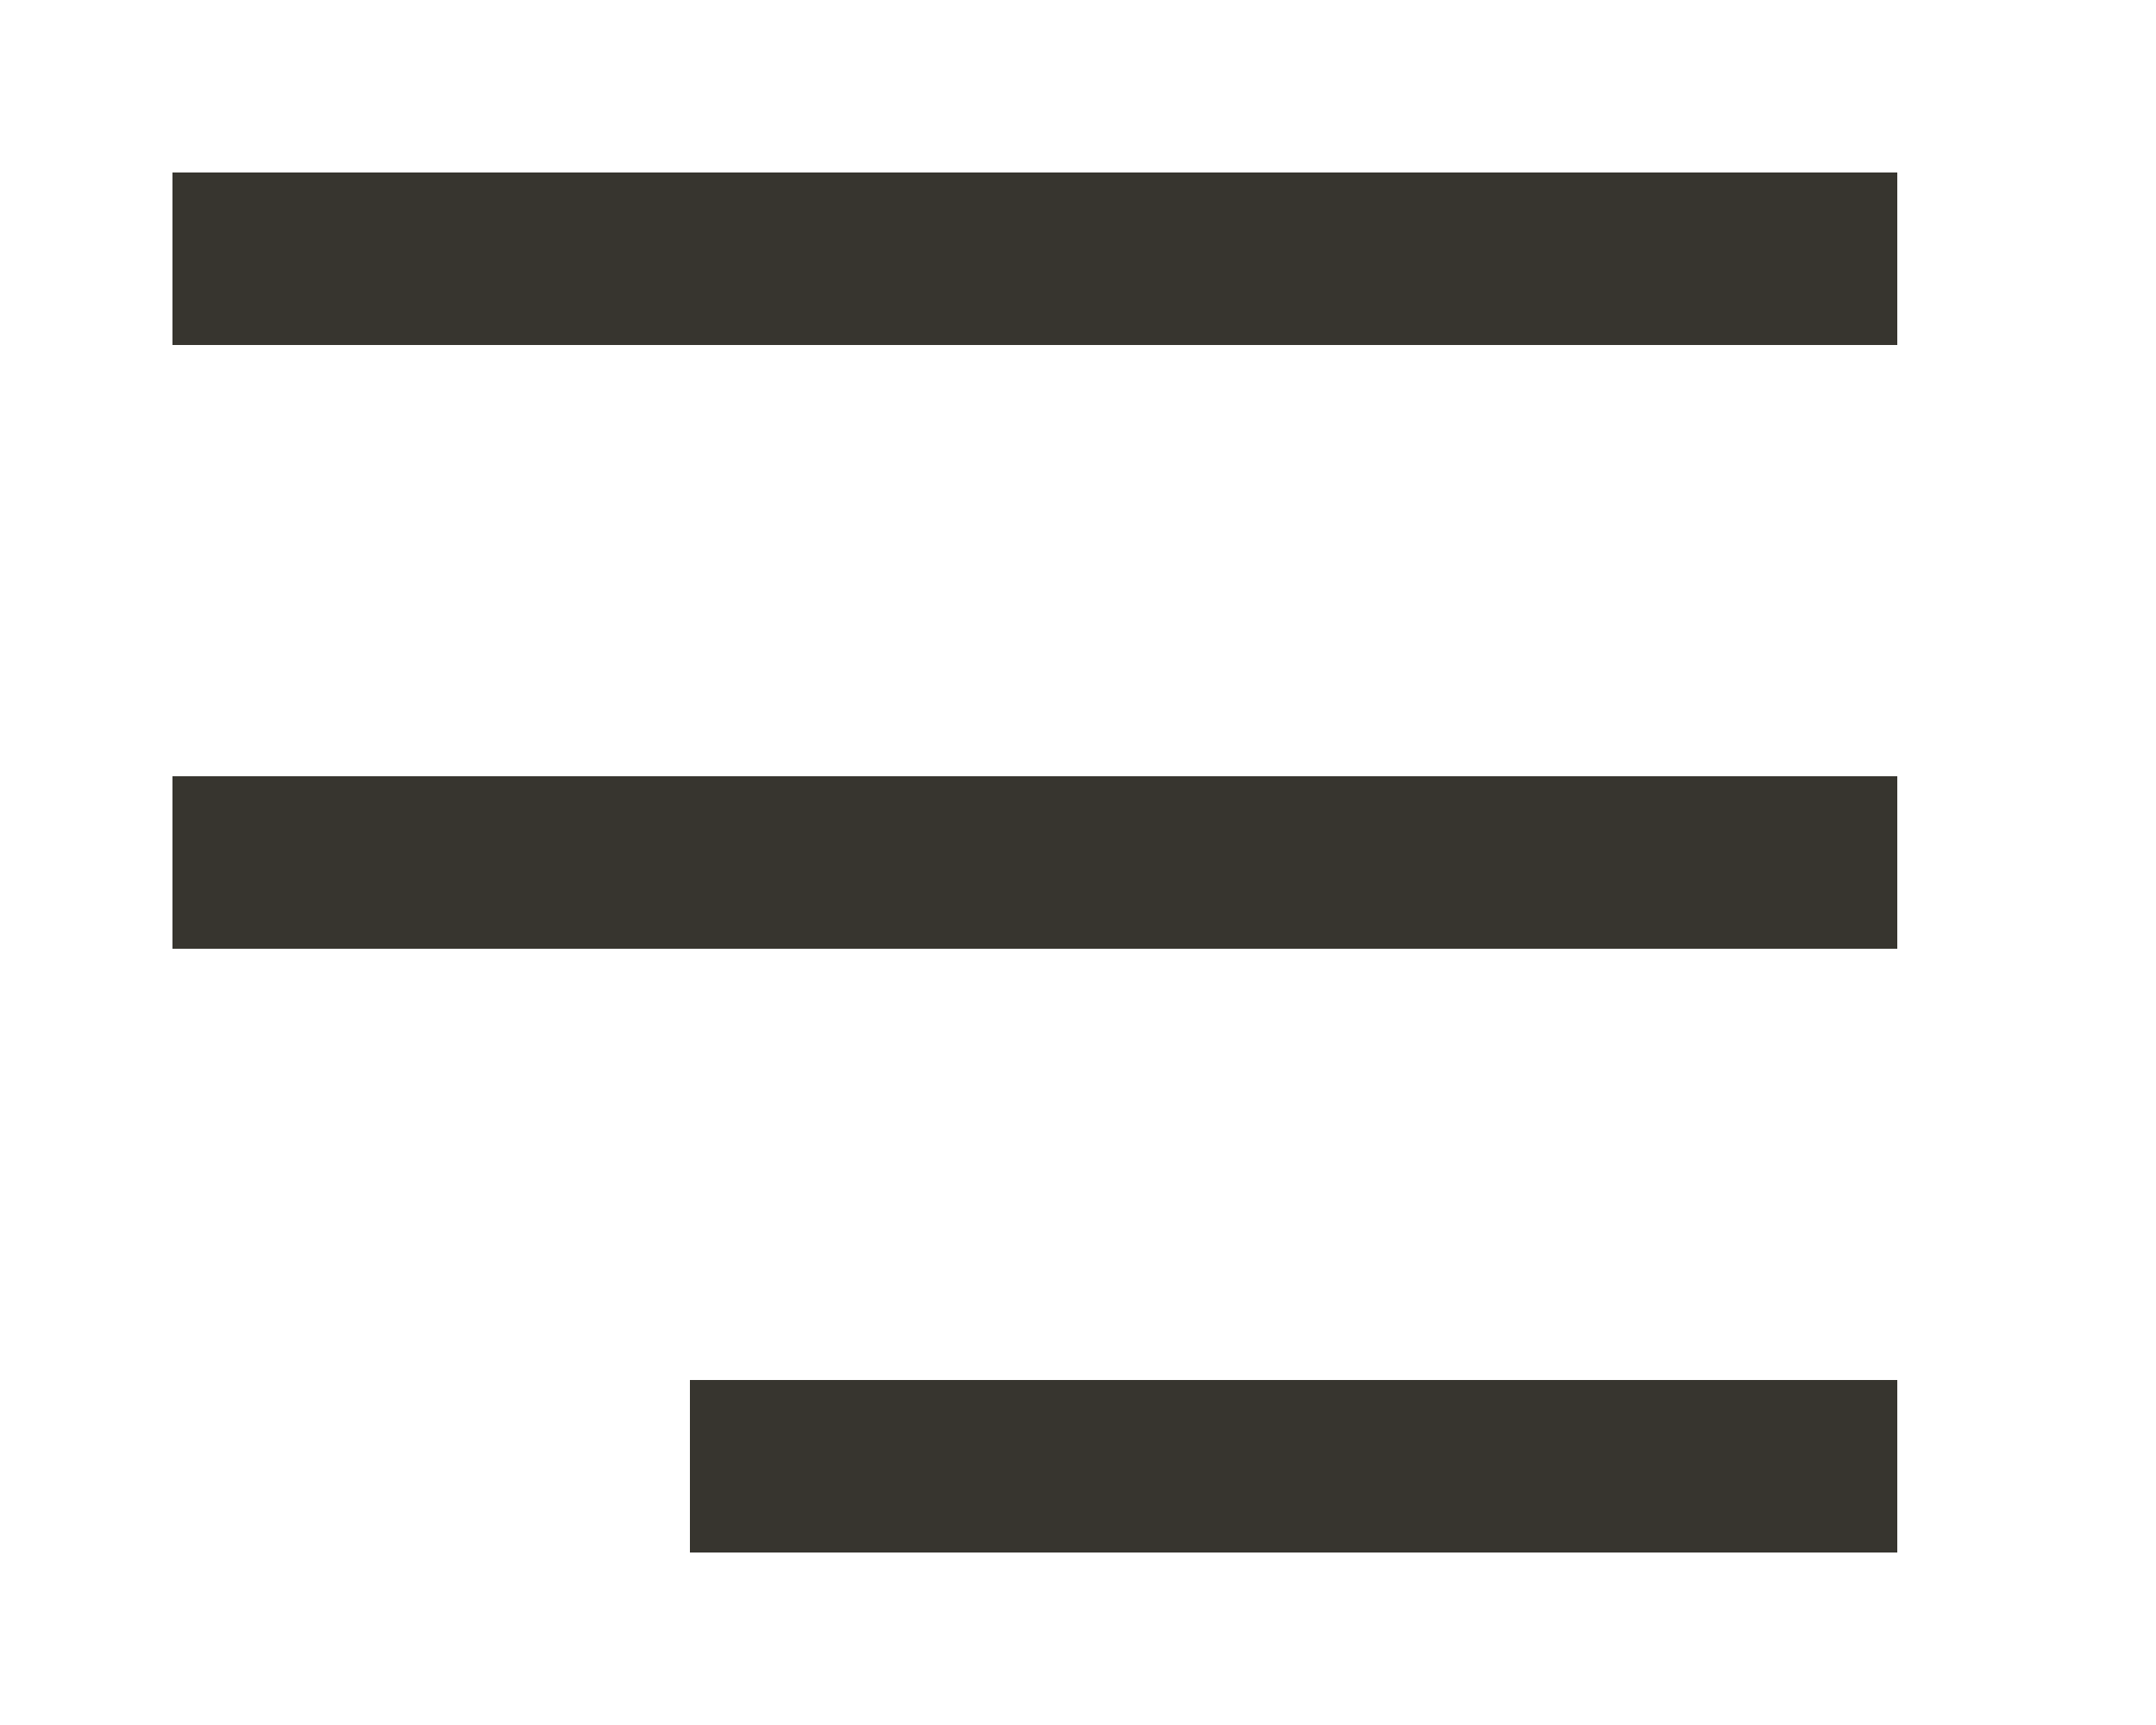 <!-- Generated by IcoMoon.io -->
<svg version="1.1" xmlns="http://www.w3.org/2000/svg" width="50" height="40" viewBox="0 0 50 40">
<title>mp-align_text_right-</title>
<path fill="#37352f" d="M16 36h28v-4h-28v4zM4 8h40v-4h-40v4zM4 22h40v-4h-40v4z"></path>
</svg>
